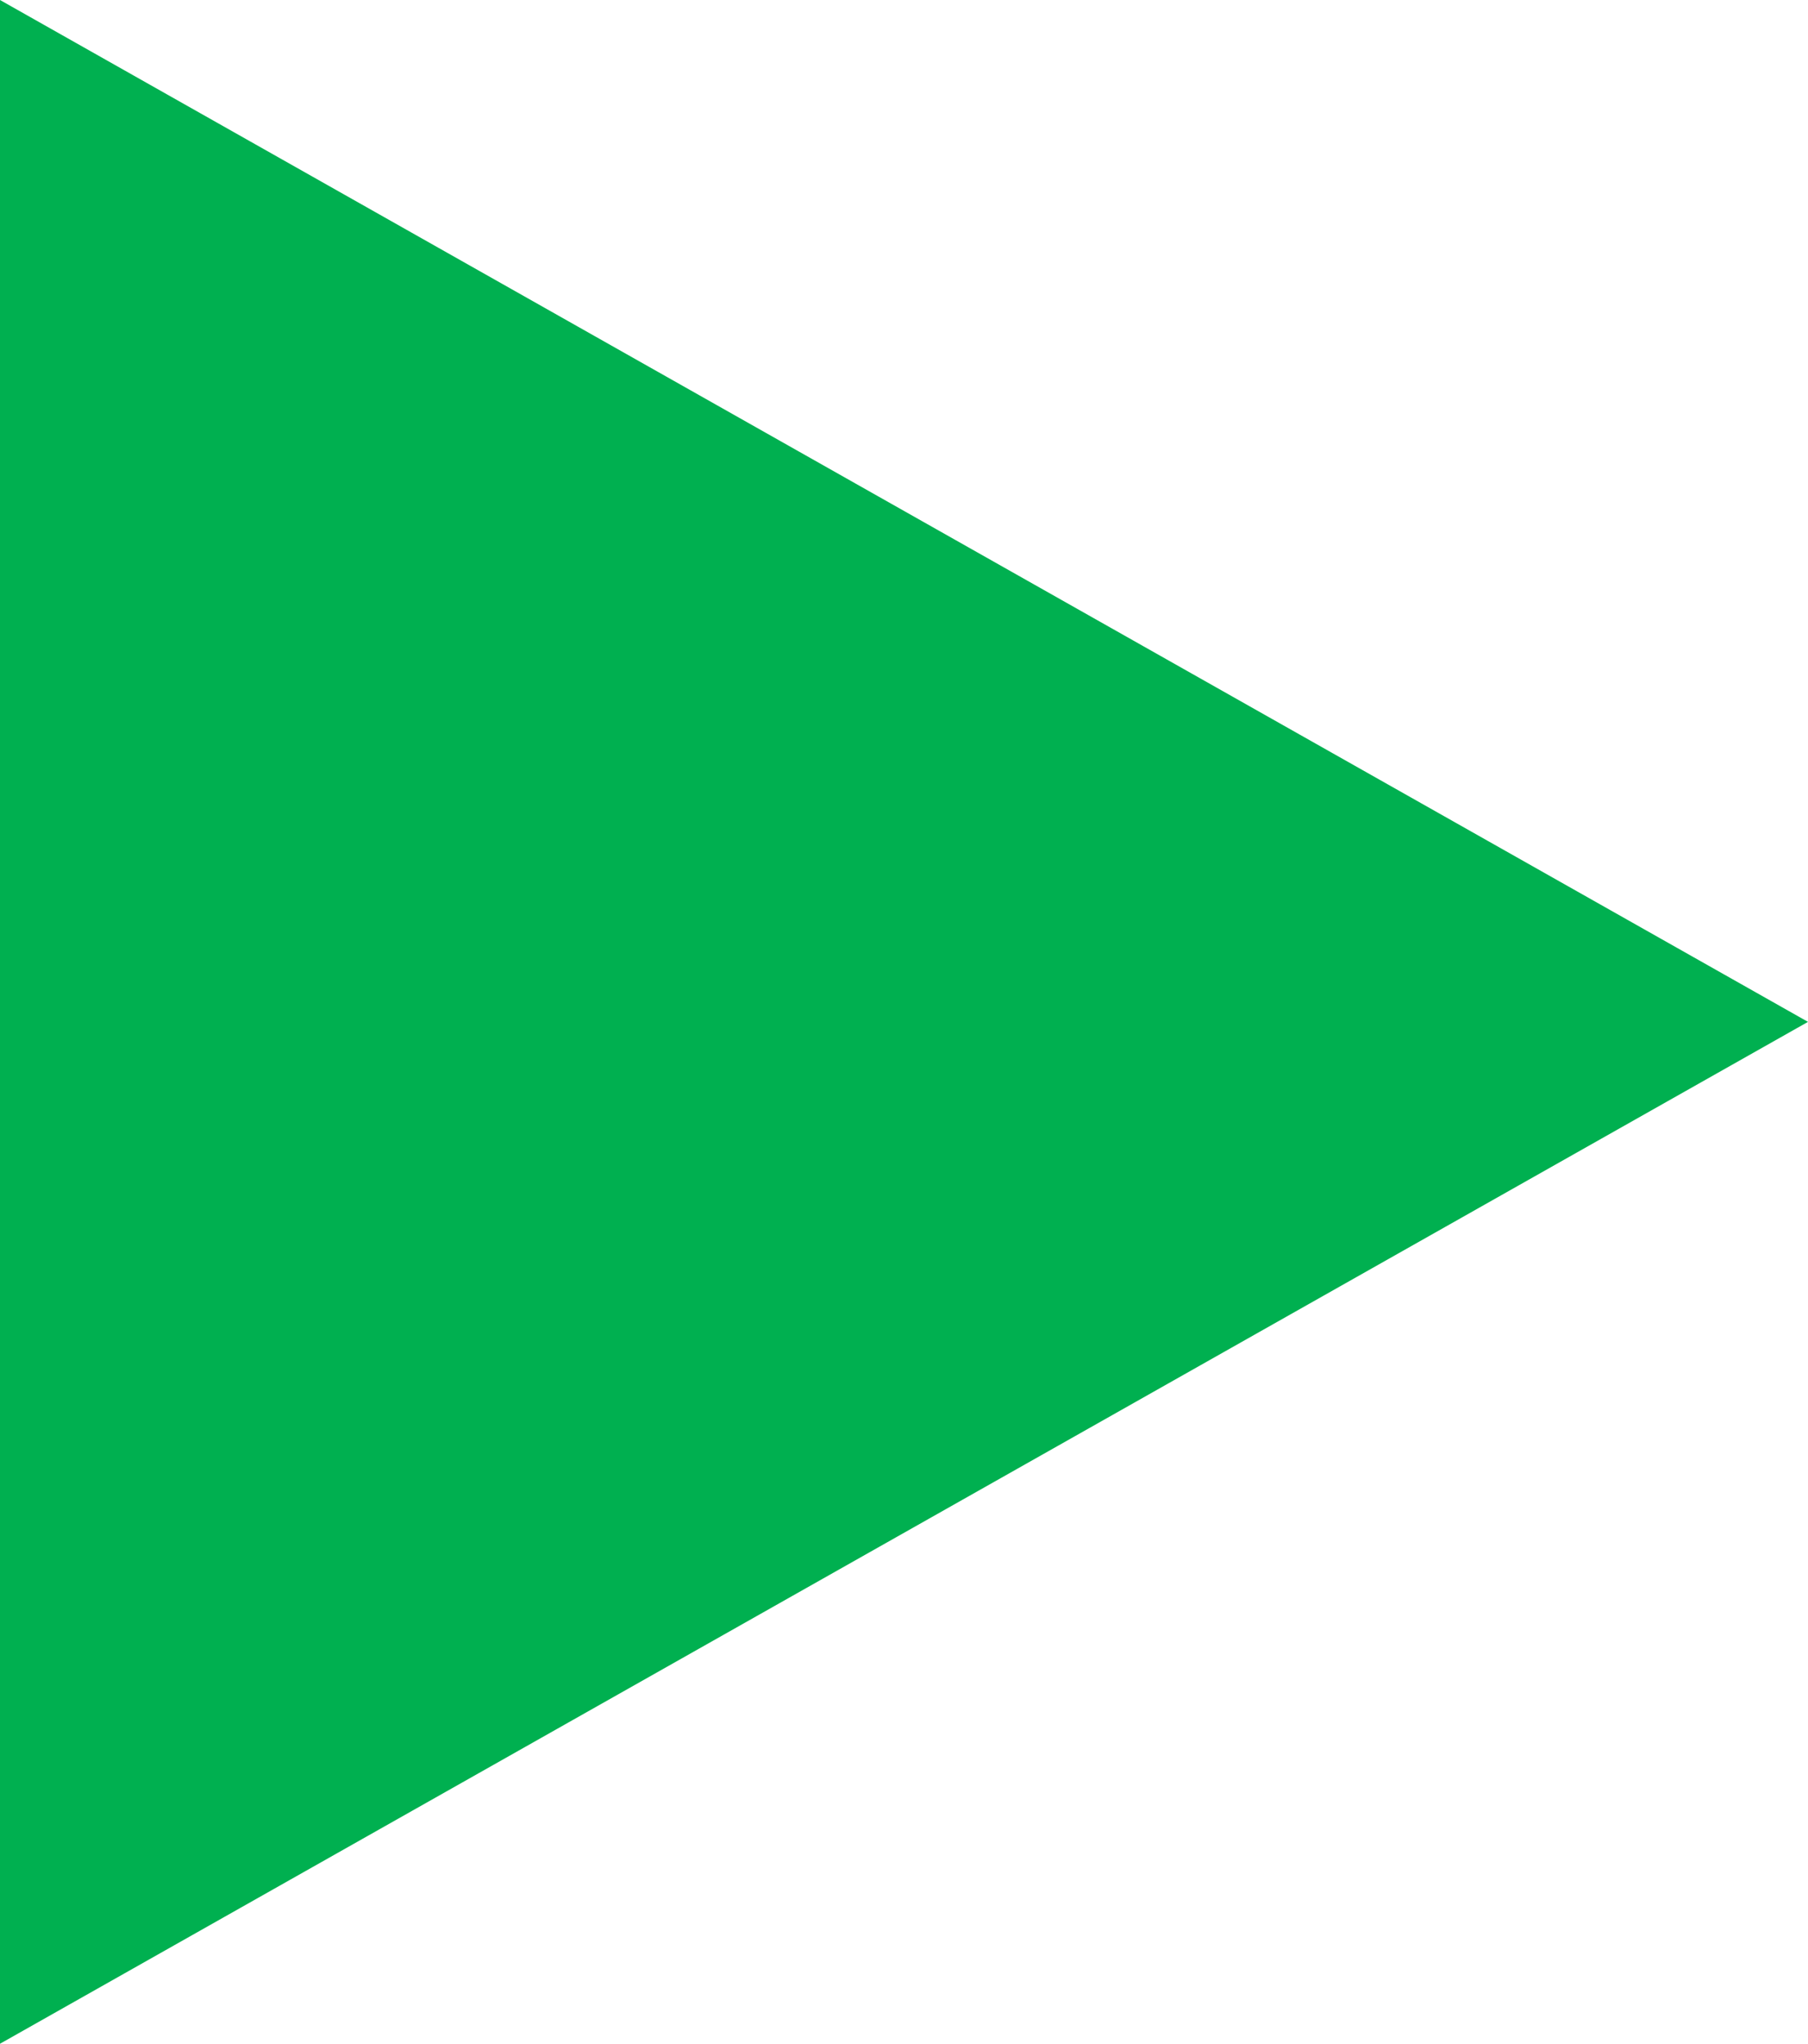 <?xml version="1.0" encoding="UTF-8" standalone="no"?>
<!-- Created with Inkscape (http://www.inkscape.org/) -->

<svg
   width="23.315mm"
   height="26.352mm"
   viewBox="0 0 23.315 26.352"
   version="1.1"
   id="svg5"
   inkscape:version="1.2 (dc2aedaf03, 2022-05-15)"
   sodipodi:docname="playButton.svg"
   xmlns:inkscape="http://www.inkscape.org/namespaces/inkscape"
   xmlns:sodipodi="http://sodipodi.sourceforge.net/DTD/sodipodi-0.dtd"
   xmlns="http://www.w3.org/2000/svg"
   xmlns:svg="http://www.w3.org/2000/svg">
  <sodipodi:namedview
     id="namedview7"
     pagecolor="#ffffff"
     bordercolor="#000000"
     borderopacity="0.25"
     inkscape:showpageshadow="2"
     inkscape:pageopacity="0.0"
     inkscape:pagecheckerboard="0"
     inkscape:deskcolor="#d1d1d1"
     inkscape:document-units="mm"
     showgrid="false"
     showguides="false"
     inkscape:zoom="0.78127806"
     inkscape:cx="17.919356"
     inkscape:cy="152.31453"
     inkscape:window-width="2560"
     inkscape:window-height="1057"
     inkscape:window-x="-8"
     inkscape:window-y="-8"
     inkscape:window-maximized="1"
     inkscape:current-layer="layer1" />
  <defs
     id="defs2" />
  <g
     inkscape:label="Livello 1"
     inkscape:groupmode="layer"
     id="layer1"
     transform="translate(-100.099,-81.308)">
    <path
       d="m 100.099,81.308 23.315,13.176 -23.315,13.176 z"
       fill="#00b050"
       id="path9"
       style="stroke-width:0.38" />
  </g>
</svg>
